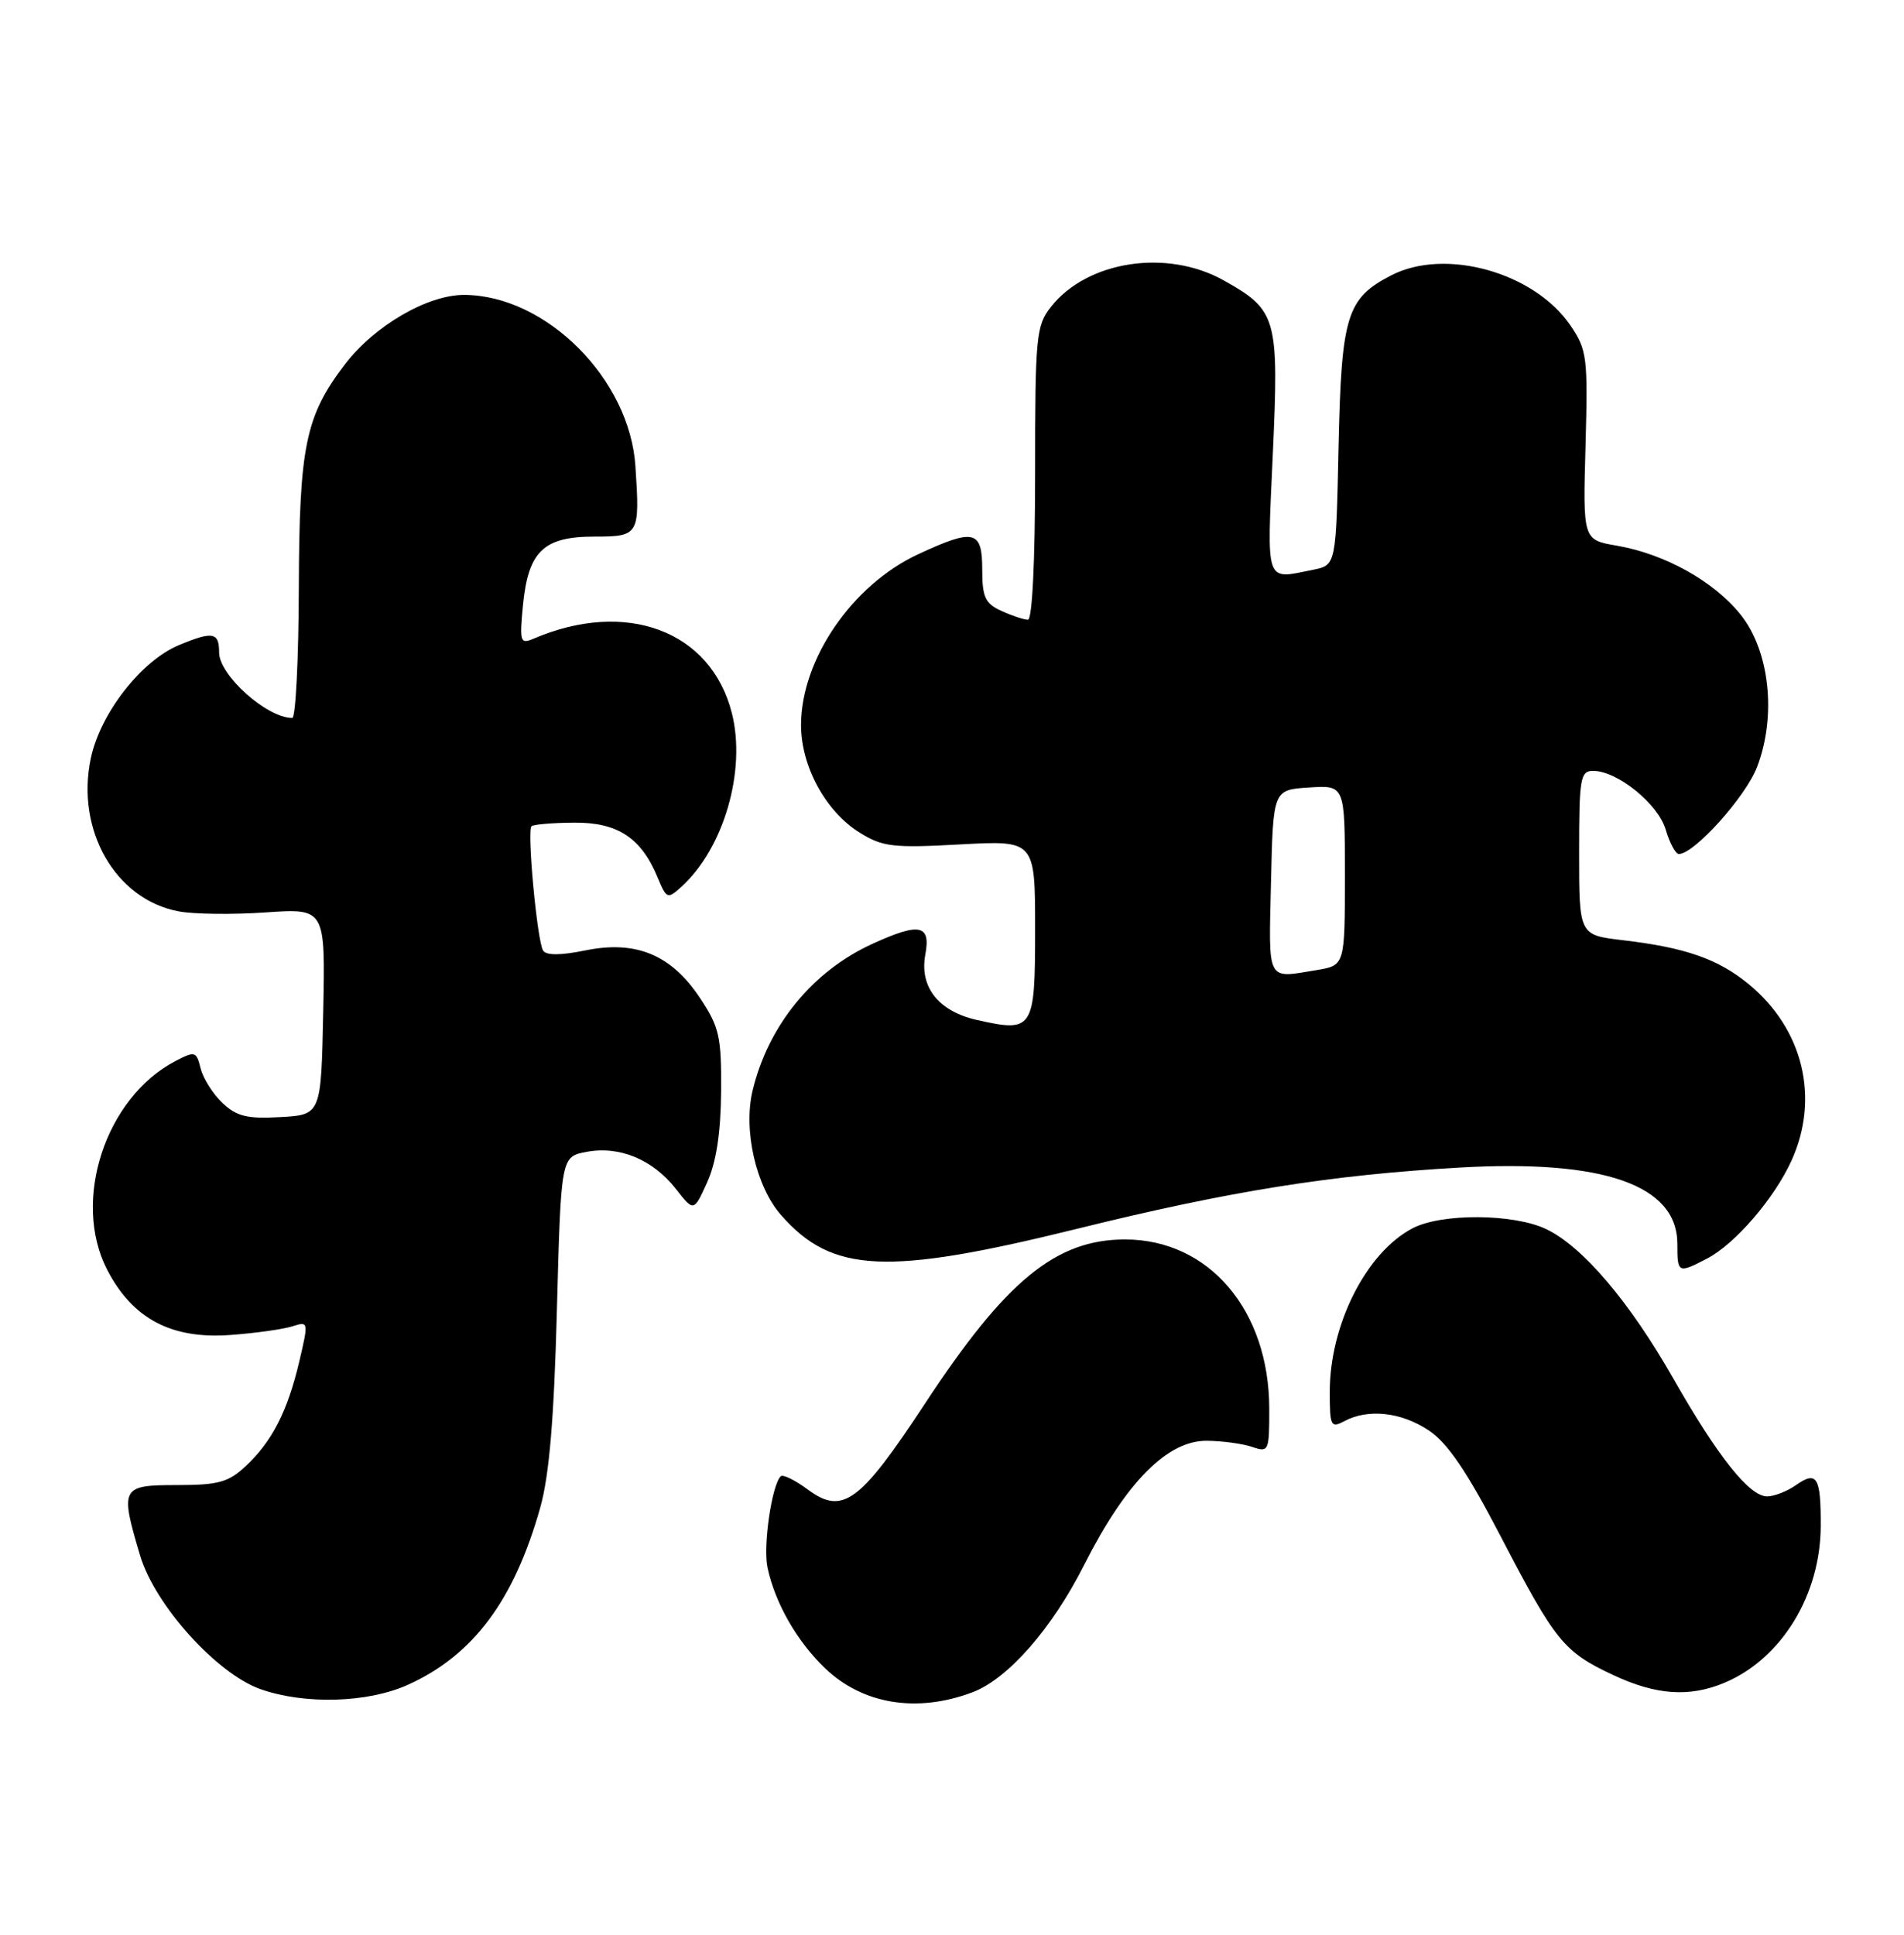 <?xml version="1.0" encoding="UTF-8" standalone="no"?>
<!DOCTYPE svg PUBLIC "-//W3C//DTD SVG 1.1//EN" "http://www.w3.org/Graphics/SVG/1.1/DTD/svg11.dtd" >
<svg xmlns="http://www.w3.org/2000/svg" xmlns:xlink="http://www.w3.org/1999/xlink" version="1.1" viewBox="0 0 252 256">
 <g >
 <path fill="currentColor"
d=" M 128.70 223.92 C 133.40 222.15 139.23 215.50 143.50 207.05 C 149.02 196.13 154.51 190.58 159.75 190.64 C 161.81 190.66 164.51 191.03 165.75 191.46 C 167.92 192.20 168.00 192.02 167.99 186.37 C 167.97 173.35 159.99 164.00 148.90 164.00 C 139.76 164.00 133.12 169.44 122.45 185.68 C 113.79 198.85 111.53 200.51 106.90 197.08 C 105.22 195.84 103.61 195.05 103.33 195.33 C 102.14 196.53 100.97 204.58 101.58 207.42 C 102.59 212.13 105.47 217.16 109.18 220.72 C 114.17 225.51 121.34 226.69 128.70 223.92 Z  M 54.00 222.92 C 62.63 219.02 68.05 211.76 71.51 199.45 C 72.70 195.19 73.33 187.74 73.71 173.27 C 74.25 153.04 74.25 153.04 77.64 152.41 C 81.99 151.59 86.40 153.42 89.45 157.31 C 91.83 160.35 91.83 160.35 93.60 156.43 C 94.80 153.77 95.39 149.90 95.44 144.43 C 95.49 137.19 95.21 135.91 92.68 132.10 C 88.87 126.34 84.21 124.39 77.50 125.75 C 74.23 126.42 72.29 126.43 71.88 125.78 C 71.10 124.56 69.73 109.93 70.34 109.33 C 70.58 109.09 73.12 108.87 75.97 108.85 C 81.75 108.80 84.87 110.85 87.05 116.13 C 88.22 118.94 88.35 118.99 90.17 117.35 C 95.79 112.26 98.78 101.99 96.87 94.38 C 94.12 83.47 82.89 79.25 70.61 84.51 C 68.86 85.26 68.75 84.93 69.21 80.15 C 69.90 72.96 71.92 71.00 78.65 71.00 C 84.59 71.00 84.70 70.81 84.10 61.70 C 83.35 50.15 72.29 39.08 61.45 39.02 C 56.60 39.00 49.56 43.09 45.65 48.21 C 40.43 55.05 39.61 59.02 39.55 77.75 C 39.52 87.24 39.13 95.00 38.68 95.00 C 35.32 95.00 29.00 89.34 29.00 86.33 C 29.00 83.64 28.17 83.49 23.66 85.37 C 18.69 87.45 13.31 94.35 12.03 100.28 C 9.99 109.81 15.26 119.02 23.65 120.59 C 25.63 120.97 30.80 121.03 35.15 120.73 C 43.06 120.19 43.06 120.19 42.78 133.84 C 42.50 147.50 42.50 147.50 37.12 147.81 C 32.74 148.06 31.33 147.72 29.46 145.96 C 28.20 144.78 26.90 142.72 26.56 141.39 C 25.99 139.10 25.81 139.05 23.23 140.39 C 13.95 145.22 9.47 158.88 14.18 168.00 C 17.53 174.49 22.68 177.22 30.50 176.64 C 33.80 176.40 37.48 175.88 38.68 175.50 C 40.84 174.81 40.85 174.86 39.61 180.15 C 38.06 186.73 36.01 190.74 32.51 194.00 C 30.24 196.13 28.89 196.50 23.42 196.50 C 16.02 196.50 15.86 196.81 18.54 205.81 C 20.48 212.36 28.70 221.48 34.50 223.51 C 40.37 225.57 48.70 225.32 54.00 222.92 Z  M 228.28 222.64 C 235.80 219.46 240.94 211.06 240.98 201.92 C 241.00 195.39 240.48 194.55 237.65 196.54 C 236.50 197.34 234.80 198.00 233.88 198.00 C 231.54 198.00 227.36 192.74 221.50 182.46 C 215.68 172.23 209.45 164.91 204.62 162.62 C 200.32 160.58 190.83 160.52 187.00 162.50 C 180.86 165.67 176.00 175.25 176.00 184.16 C 176.00 188.70 176.14 188.99 177.93 188.04 C 181.07 186.36 185.47 186.84 189.10 189.27 C 191.59 190.92 194.14 194.68 198.62 203.29 C 205.86 217.20 206.95 218.56 213.50 221.63 C 219.19 224.30 223.63 224.61 228.28 222.64 Z  M 225.90 166.55 C 229.62 164.63 234.82 158.60 237.11 153.57 C 240.87 145.30 238.66 136.16 231.47 130.24 C 227.41 126.89 223.07 125.37 214.75 124.40 C 209.00 123.72 209.00 123.72 209.00 112.86 C 209.00 102.96 209.16 102.00 210.85 102.00 C 214.06 102.00 219.44 106.35 220.46 109.77 C 220.98 111.55 221.77 113.00 222.20 113.00 C 224.24 113.00 231.06 105.41 232.56 101.47 C 235.16 94.67 234.21 86.06 230.33 81.27 C 226.77 76.87 220.33 73.30 213.99 72.20 C 209.50 71.43 209.50 71.43 209.85 58.96 C 210.17 47.23 210.05 46.30 207.85 43.06 C 203.05 36.03 191.27 32.74 184.12 36.44 C 178.23 39.48 177.54 41.75 177.16 59.09 C 176.83 74.78 176.83 74.78 173.79 75.39 C 167.37 76.68 167.67 77.55 168.46 60.11 C 169.28 42.04 169.01 41.06 162.00 37.12 C 154.46 32.88 143.90 34.50 139.09 40.61 C 137.13 43.10 137.00 44.51 137.00 62.63 C 137.00 74.24 136.62 82.00 136.05 82.00 C 135.52 82.00 133.95 81.48 132.55 80.84 C 130.39 79.86 130.00 79.02 130.00 75.34 C 130.00 70.14 128.93 69.89 121.49 73.35 C 112.80 77.40 106.07 87.20 106.02 95.86 C 105.99 101.35 109.27 107.39 113.81 110.19 C 116.83 112.06 118.23 112.22 127.09 111.73 C 137.00 111.19 137.00 111.19 137.00 122.98 C 137.00 136.27 136.76 136.64 129.27 134.95 C 124.20 133.80 121.67 130.59 122.47 126.30 C 123.21 122.34 121.72 122.03 115.50 124.87 C 107.55 128.49 101.70 135.65 99.61 144.29 C 98.35 149.54 100.05 156.99 103.38 160.78 C 110.14 168.48 117.37 168.81 142.59 162.58 C 162.71 157.61 176.07 155.47 193.15 154.49 C 212.25 153.39 222.00 156.80 222.00 164.59 C 222.00 168.47 222.09 168.52 225.90 166.55 Z  M 168.22 116.75 C 168.50 104.50 168.50 104.50 173.25 104.20 C 178.00 103.89 178.00 103.89 178.00 115.81 C 178.00 127.74 178.00 127.74 174.25 128.36 C 167.57 129.46 167.91 130.12 168.22 116.75 Z "/>
</g>
</svg>